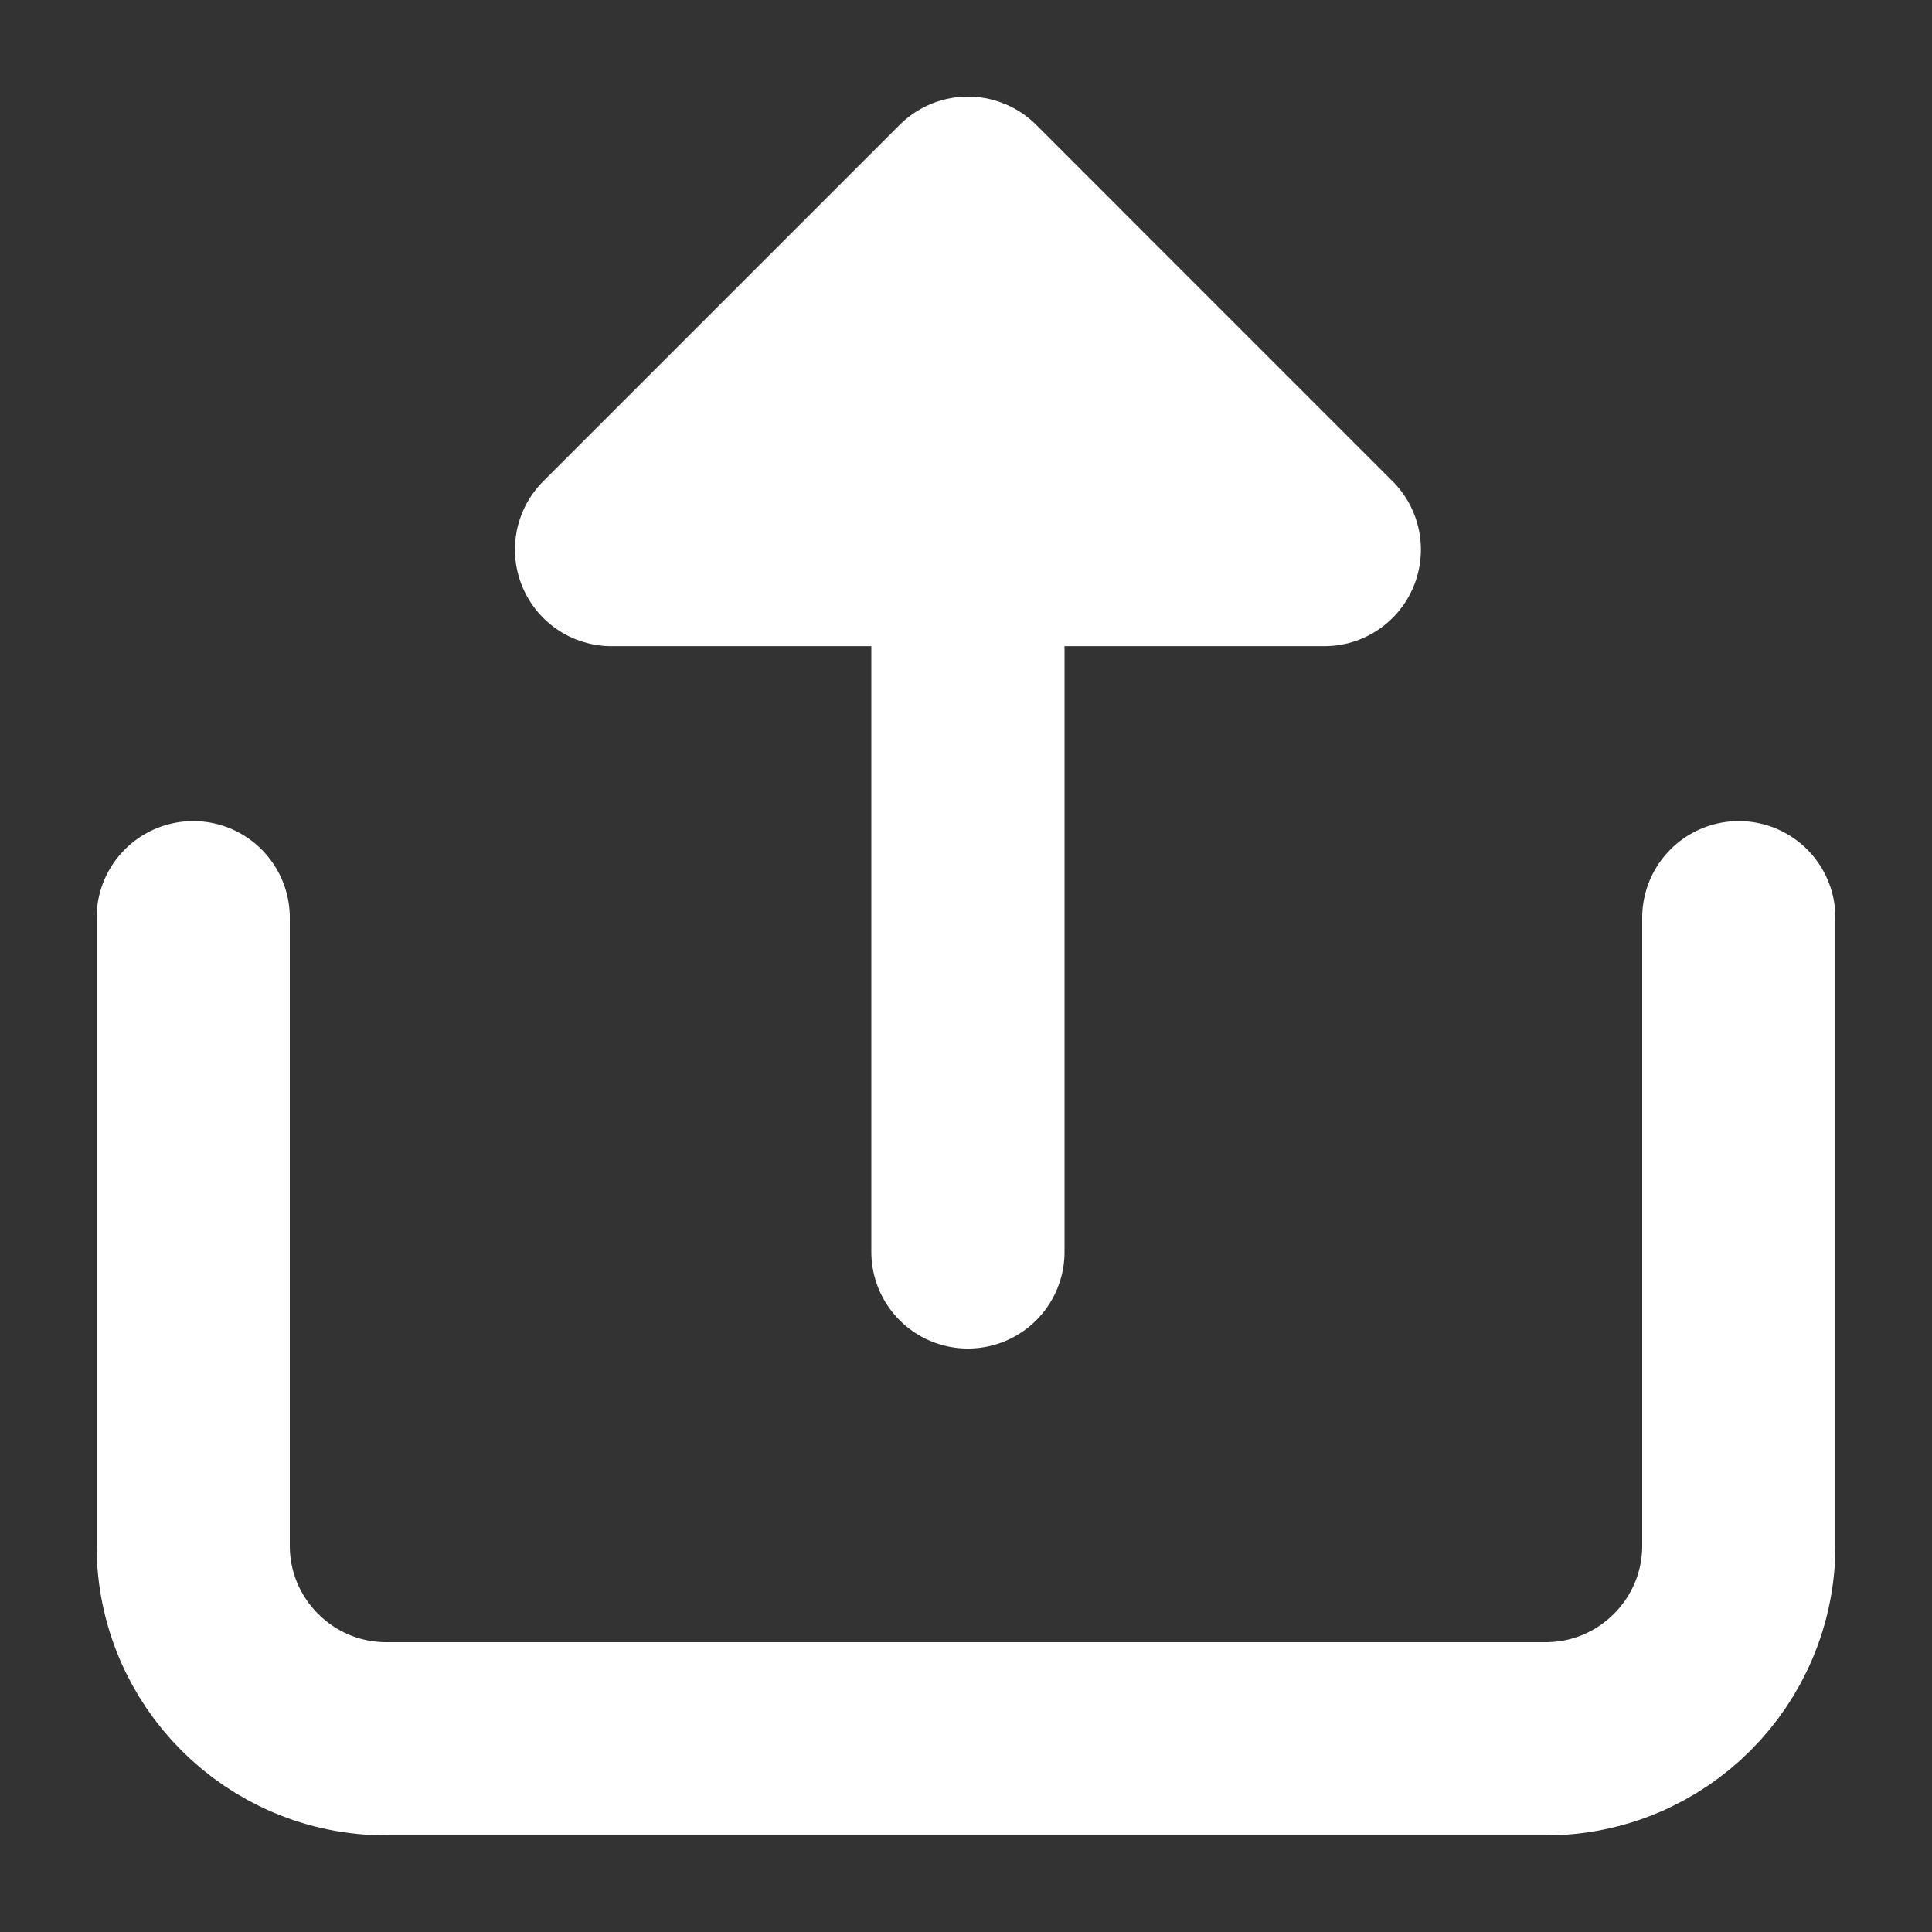 <svg width="200" height="200" viewBox="0 0 200 200" fill="none" xmlns="http://www.w3.org/2000/svg">
<rect x="0" y="0" width="200" height="200" fill="#333333" stroke="none"/>
<path d="M20 95L20 130L20 160C20 171.046 28.954 180 40 180L160 180C171.046 180 180 171.046 180 160L180 95" stroke="white" stroke-width="20" stroke-linecap="round"/>
<path d="M137.092 56.893L100.199 20L63.306 56.893L100.199 56.893L137.092 56.893Z" fill="white"/>
<path d="M100.199 20L137.092 56.893L63.306 56.893L100.199 20ZM100.199 20L100.199 129.602" stroke="white" stroke-width="20" stroke-linecap="round" stroke-linejoin="round"/>
</svg>
